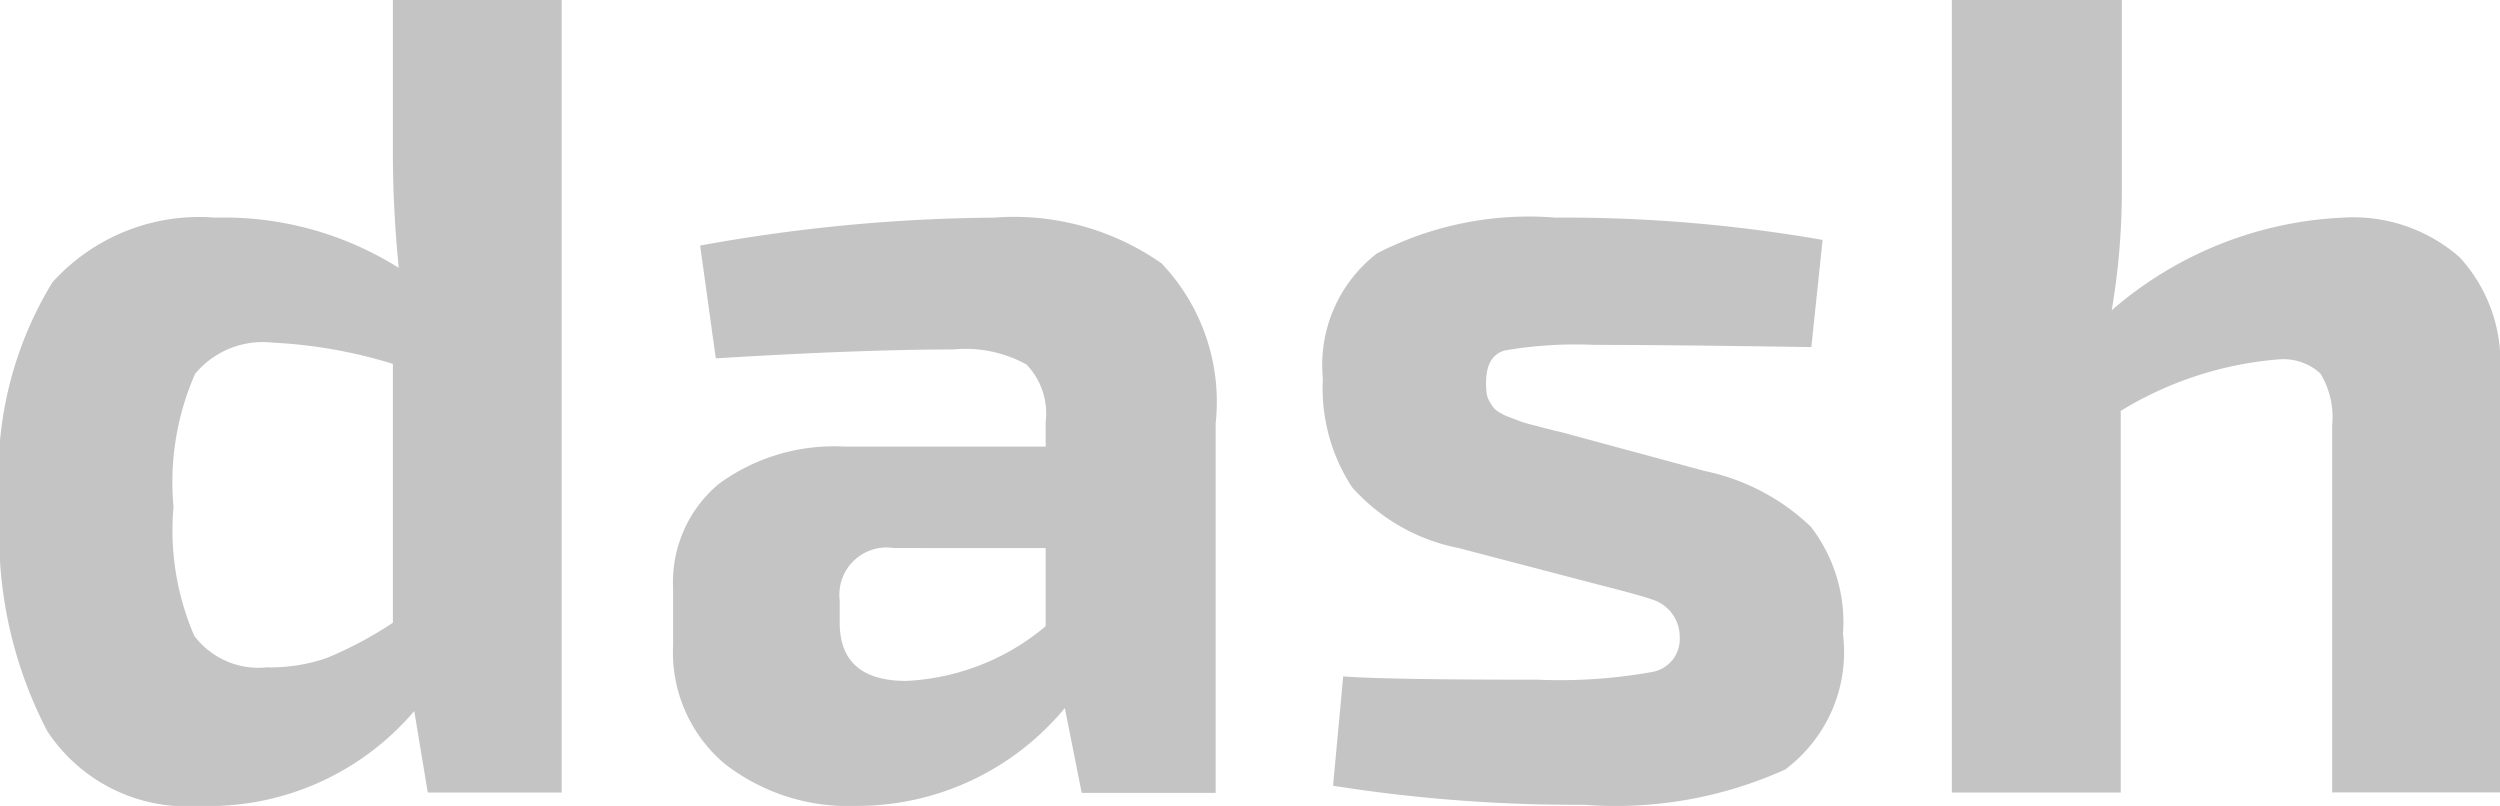 <svg xmlns="http://www.w3.org/2000/svg" width="34.839" height="11.231" viewBox="0 0 34.839 11.231">
  <path id="dash" d="M11.937,11.231a2.806,2.806,0,0,1-1.843-.591,2.032,2.032,0,0,1-.714-1.649V8.2a1.785,1.785,0,0,1,.635-1.455,2.72,2.72,0,0,1,1.765-.521h2.792V5.88a.983.983,0,0,0-.267-.8,1.756,1.756,0,0,0-1.02-.21c-.864,0-1.977.042-3.31.124L9.757,3.422a23.661,23.661,0,0,1,4.094-.389,3.582,3.582,0,0,1,2.337.638A2.8,2.8,0,0,1,16.941,5.9v5.149H15.074l-.235-1.182A3.757,3.757,0,0,1,11.937,11.231Zm.518-3.594a.658.658,0,0,0-.753.731V8.68c0,.537.311.809.925.809a3.258,3.258,0,0,0,1.945-.762V7.638ZM2.776,11.231A2.327,2.327,0,0,1,.659,10.189,5.93,5.93,0,0,1,0,7.078,5.134,5.134,0,0,1,.73,3.935,2.754,2.754,0,0,1,3,3.033a4.576,4.576,0,0,1,2.557.7C5.5,3.164,5.475,2.62,5.475,2.116V0H7.827V11.044H5.961L5.773,9.909A3.762,3.762,0,0,1,2.776,11.231ZM3.8,4.775a1.224,1.224,0,0,0-1.082.436,3.754,3.754,0,0,0-.3,1.851,3.708,3.708,0,0,0,.29,1.8A1.122,1.122,0,0,0,3.718,9.3a2.4,2.4,0,0,0,.839-.132,5.355,5.355,0,0,0,.918-.49V5.071A6.765,6.765,0,0,0,3.8,4.775Zm18.291,6.44a21.705,21.705,0,0,1-3.514-.265l.141-1.524c.37.03,1.283.046,2.714.046a7.287,7.287,0,0,0,1.6-.109.466.466,0,0,0,.376-.482.545.545,0,0,0-.392-.529c-.086-.032-.328-.1-.722-.2l-1.961-.513a2.676,2.676,0,0,1-1.49-.848,2.517,2.517,0,0,1-.408-1.517,1.963,1.963,0,0,1,.753-1.742,4.609,4.609,0,0,1,2.48-.5h.108a21.021,21.021,0,0,1,3.623.311l-.157,1.494c-1.3-.02-2.317-.031-3.027-.031a5.864,5.864,0,0,0-1.247.078c-.172.051-.259.2-.259.451a1.12,1.12,0,0,0,.008.14.306.306,0,0,0,.039.117.891.891,0,0,0,.055.086.32.32,0,0,0,.086.07A.687.687,0,0,0,21,5.8l.064.025.078.03a1.428,1.428,0,0,0,.165.054l.132.034.079.021c.106.027.178.045.228.055l2.008.544a3.03,3.03,0,0,1,1.482.778,2.184,2.184,0,0,1,.447,1.494,2.04,2.04,0,0,1-.808,1.89A5.749,5.749,0,0,1,22.087,11.216Zm7.466-.171H27.2V0h2.369V2.691a9.886,9.886,0,0,1-.141,1.633,5.277,5.277,0,0,1,3.216-1.291,2.248,2.248,0,0,1,1.632.552,2.161,2.161,0,0,1,.564,1.61v5.848H32.5V5.927a1.162,1.162,0,0,0-.165-.723.766.766,0,0,0-.6-.194,4.963,4.963,0,0,0-2.181.716v5.32Z" fill="#c4c4c4"/>
</svg>
